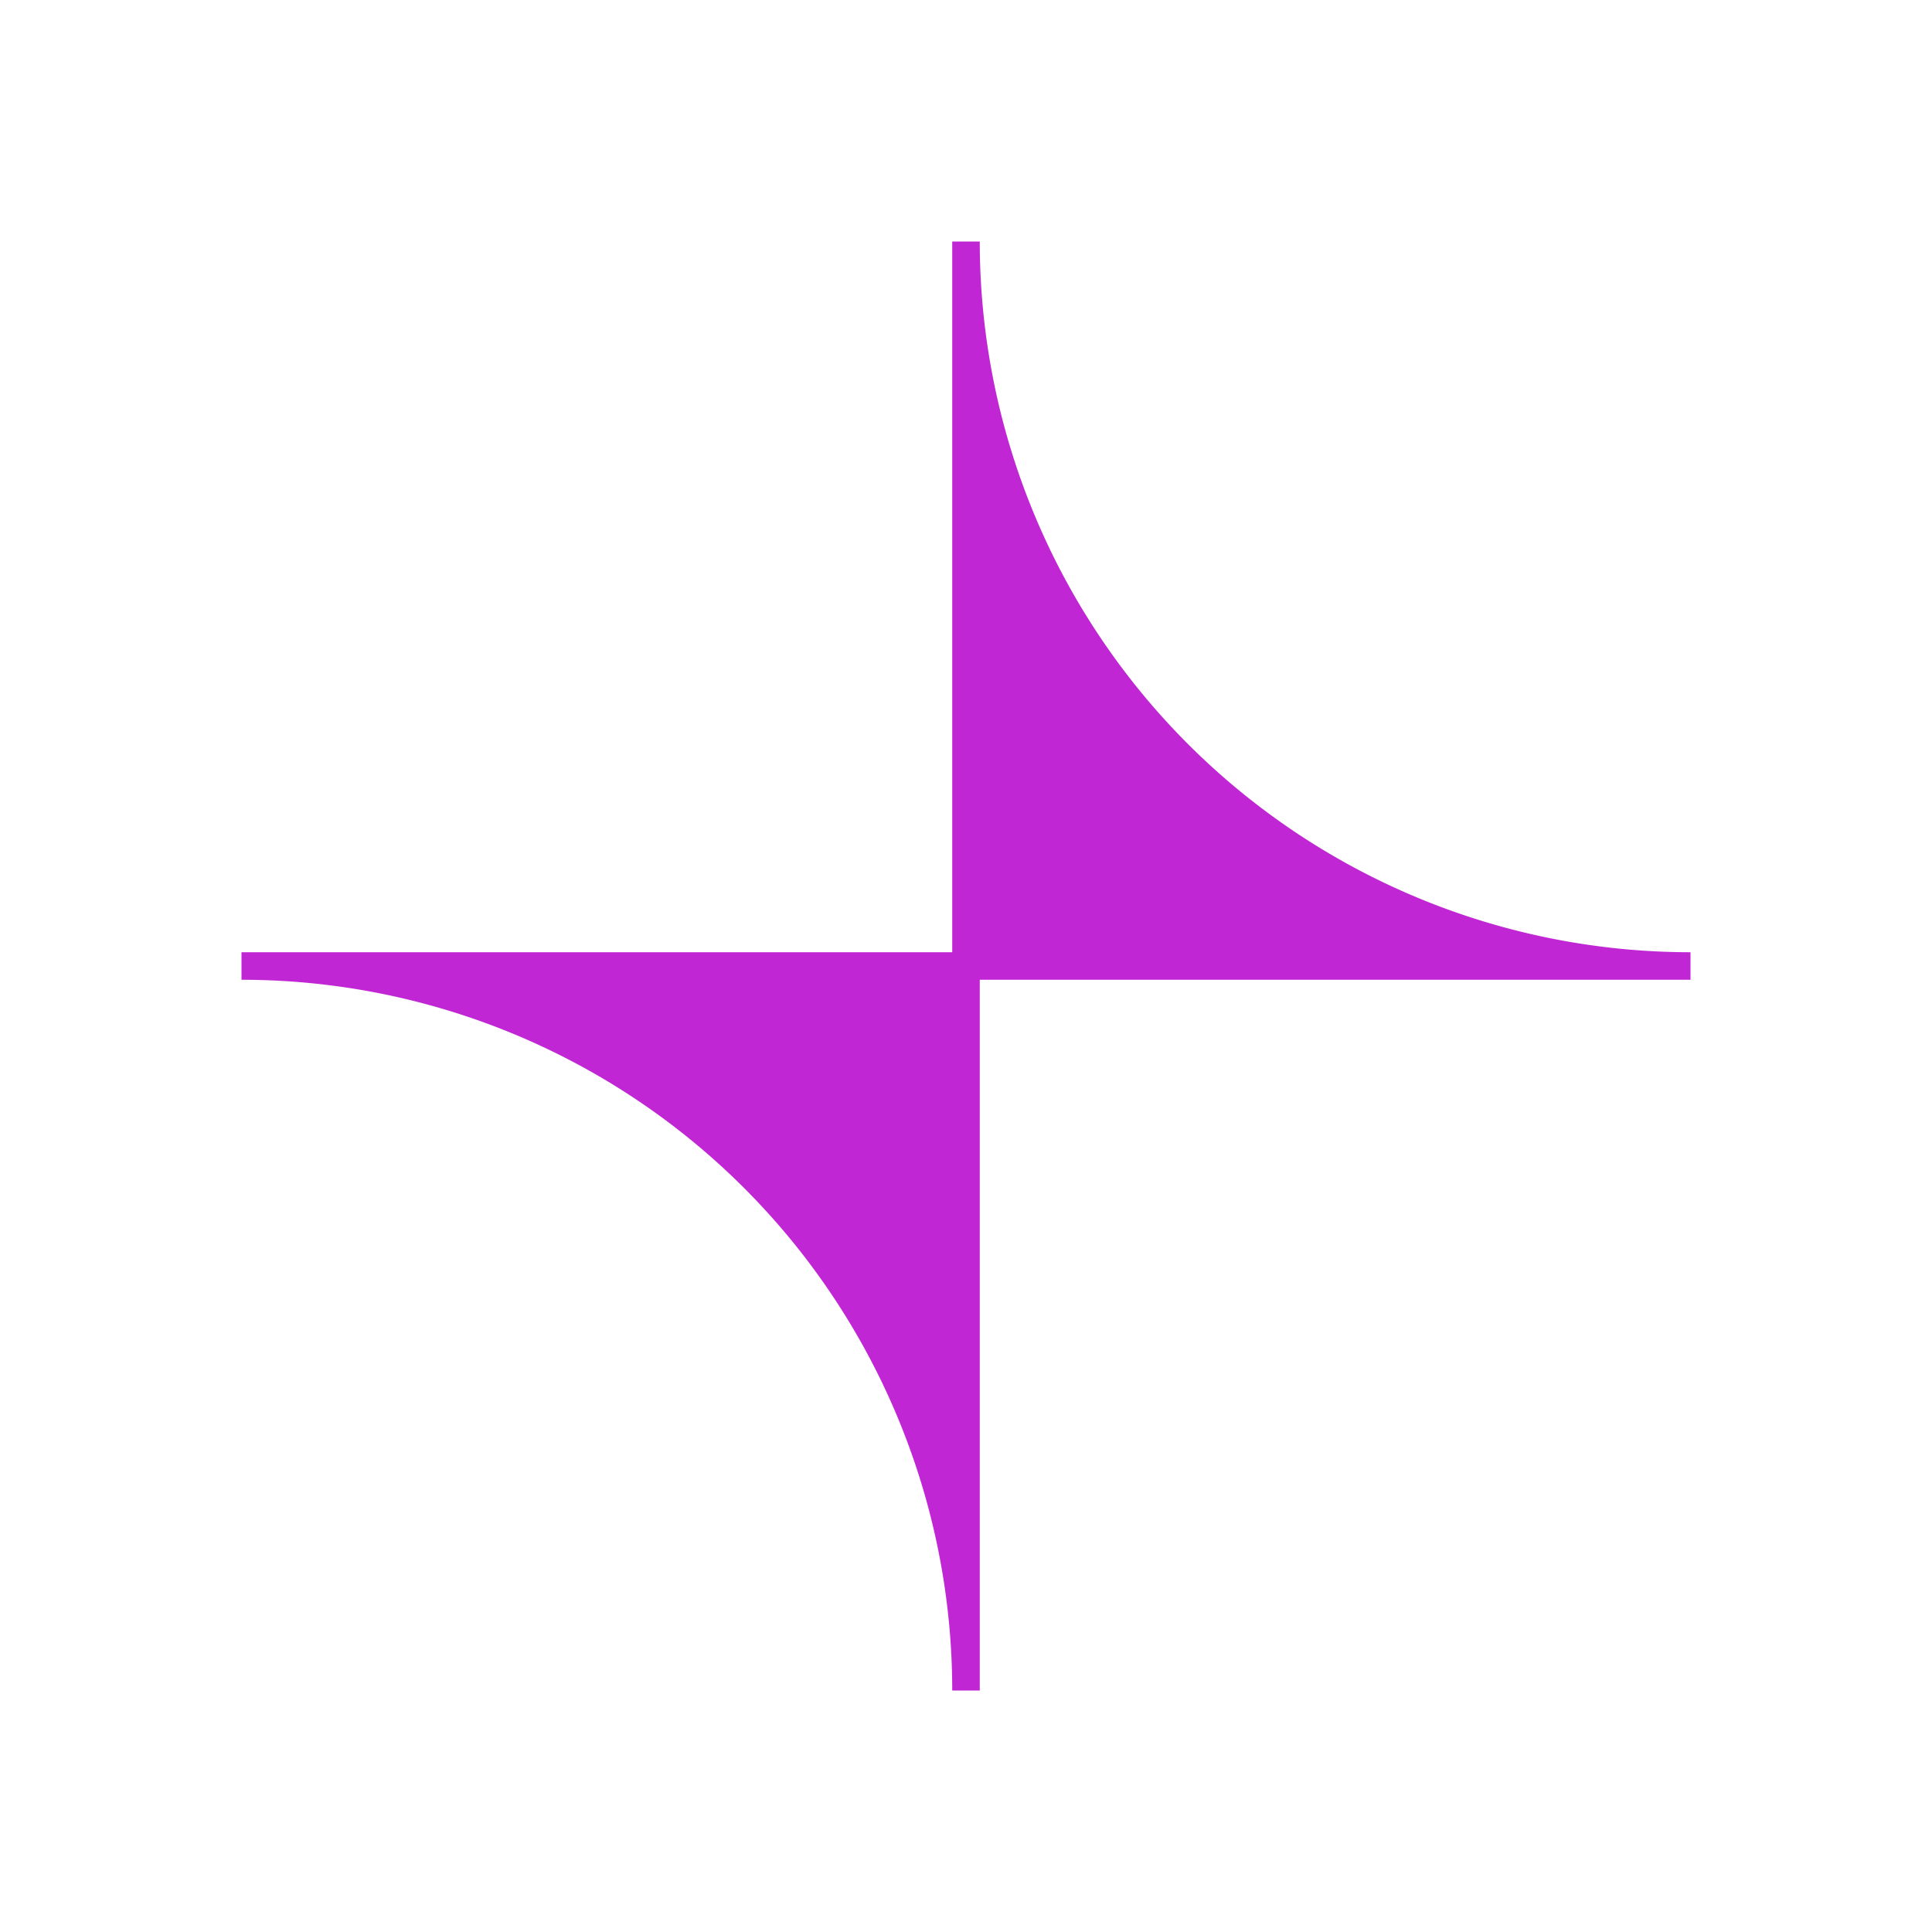 <svg xmlns="http://www.w3.org/2000/svg" width="128" height="128" viewBox="0 0 24 24"><path fill="#c026d3" d="M21 11.829A8.83 8.83 0 0 1 12.171 3h-.342v8.829H3v.342A8.83 8.83 0 0 1 11.829 21h.342v-8.829H21z"/></svg>